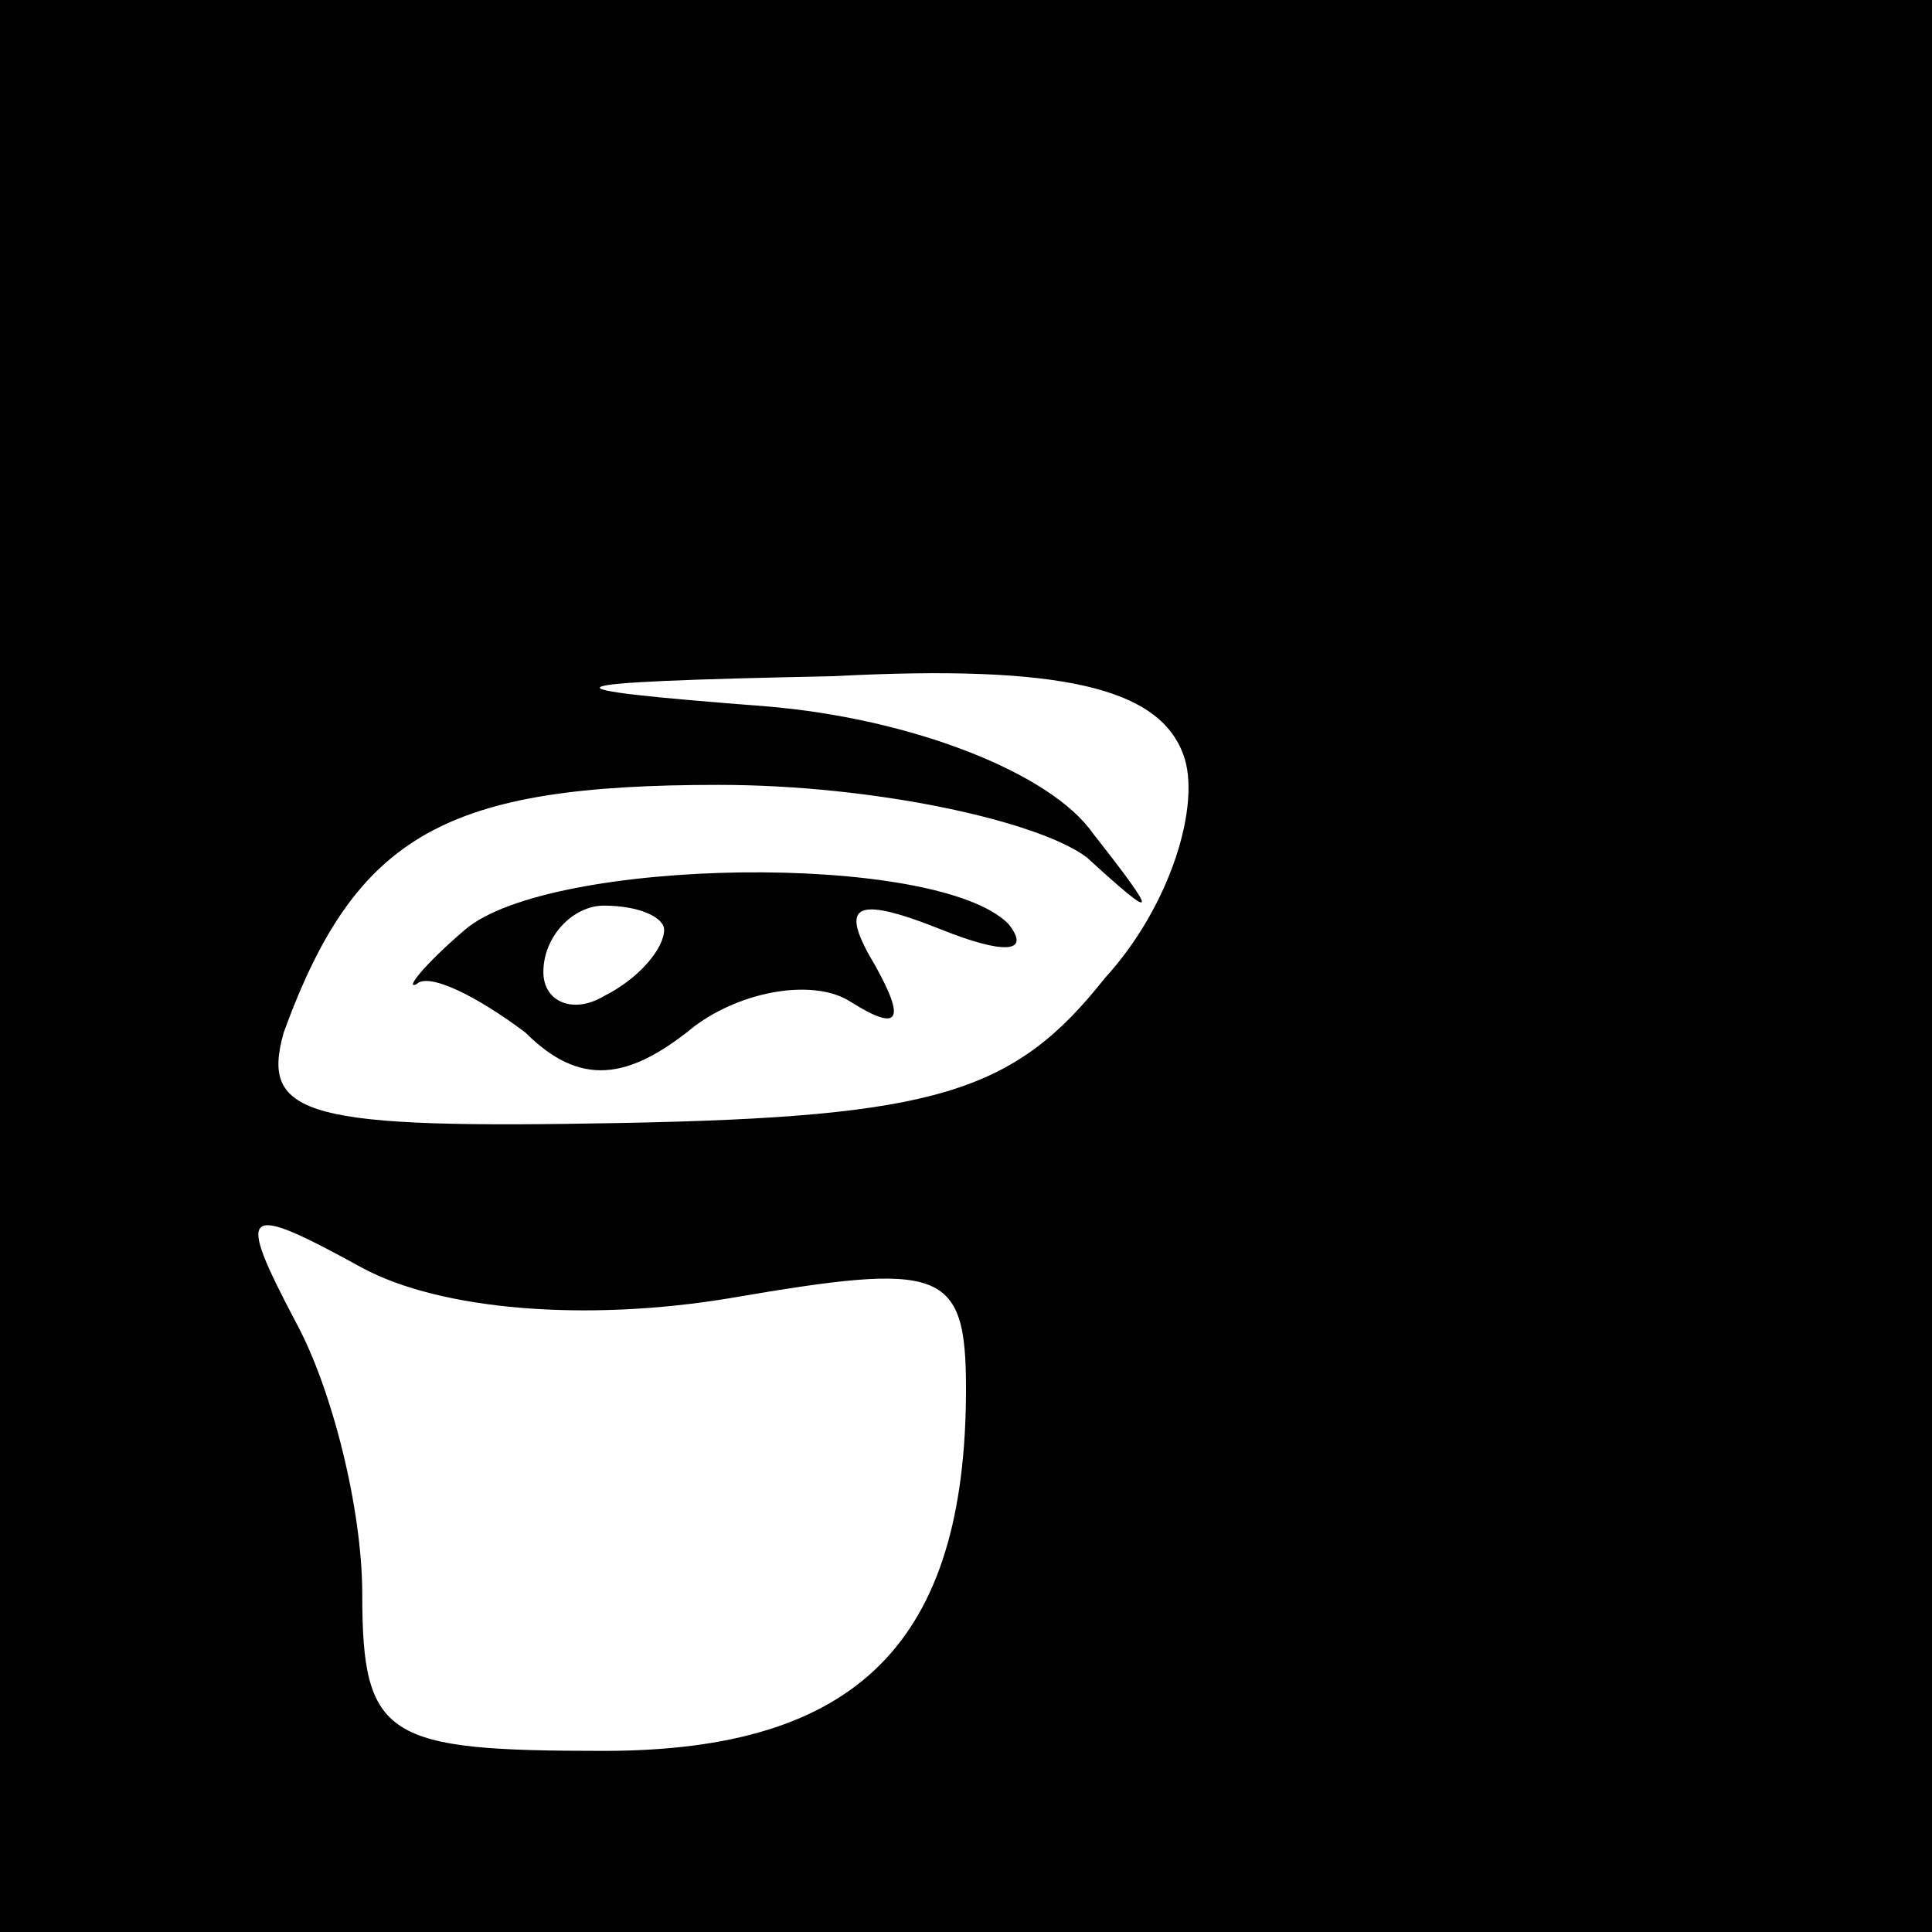 <?xml version="1.0" standalone="no"?>
<!DOCTYPE svg PUBLIC "-//W3C//DTD SVG 20010904//EN"
 "http://www.w3.org/TR/2001/REC-SVG-20010904/DTD/svg10.dtd">
<svg version="1.0" xmlns="http://www.w3.org/2000/svg"
 width="32pt" height="32pt" viewBox="0 0 32 32"
 preserveAspectRatio="xMidYMid meet">
<rect x="0" y="0" width="32" height="32" fill="#808080" stroke="none"/>
<g transform="translate(0,32) scale(0.1,-0.1)"
fill="#000000" stroke="none">
<path fill="#000000" stroke="none" d="M0 160 l0 -160 160 0 160 0 0 160 0
160 -160 0 -160 0 0 -160z"/>
<path fill="#ffffff" stroke="none" d="M196 195 c3 -8 -2 -25 -13 -37 -15 -19
-28 -23 -80 -24 -52 -1 -60 1 -56 15 12 33 27 41 72 41 26 0 53 -6 61 -12 12
-11 12 -10 1 4 -7 10 -30 19 -54 21 -39 3 -38 4 11 5 38 2 54 -2 58 -13z"/>
<path fill="#ffffff" stroke="none" d="M121 105 c35 6 39 5 39 -15 0 -42 -18
-60 -60 -60 -36 0 -40 2 -40 26 0 14 -5 34 -11 45 -10 19 -9 20 11 9 13 -7 37
-9 61 -5z"/>
<path fill="#000000" stroke="none" d="M77 166 c-7 -6 -10 -10 -8 -9 2 2 10
-2 18 -8 9 -9 17 -8 28 1 8 6 20 8 26 4 8 -5 9 -3 4 6 -6 10 -4 12 11 6 10 -4
15 -4 11 1 -12 12 -76 11 -90 -1z"/>
<path fill="#ffffff" stroke="none" d="M110 166 c0 -3 -4 -8 -10 -11 -5 -3
-10 -1 -10 4 0 6 5 11 10 11 6 0 10 -2 10 -4z"/>
</g>
</svg>
